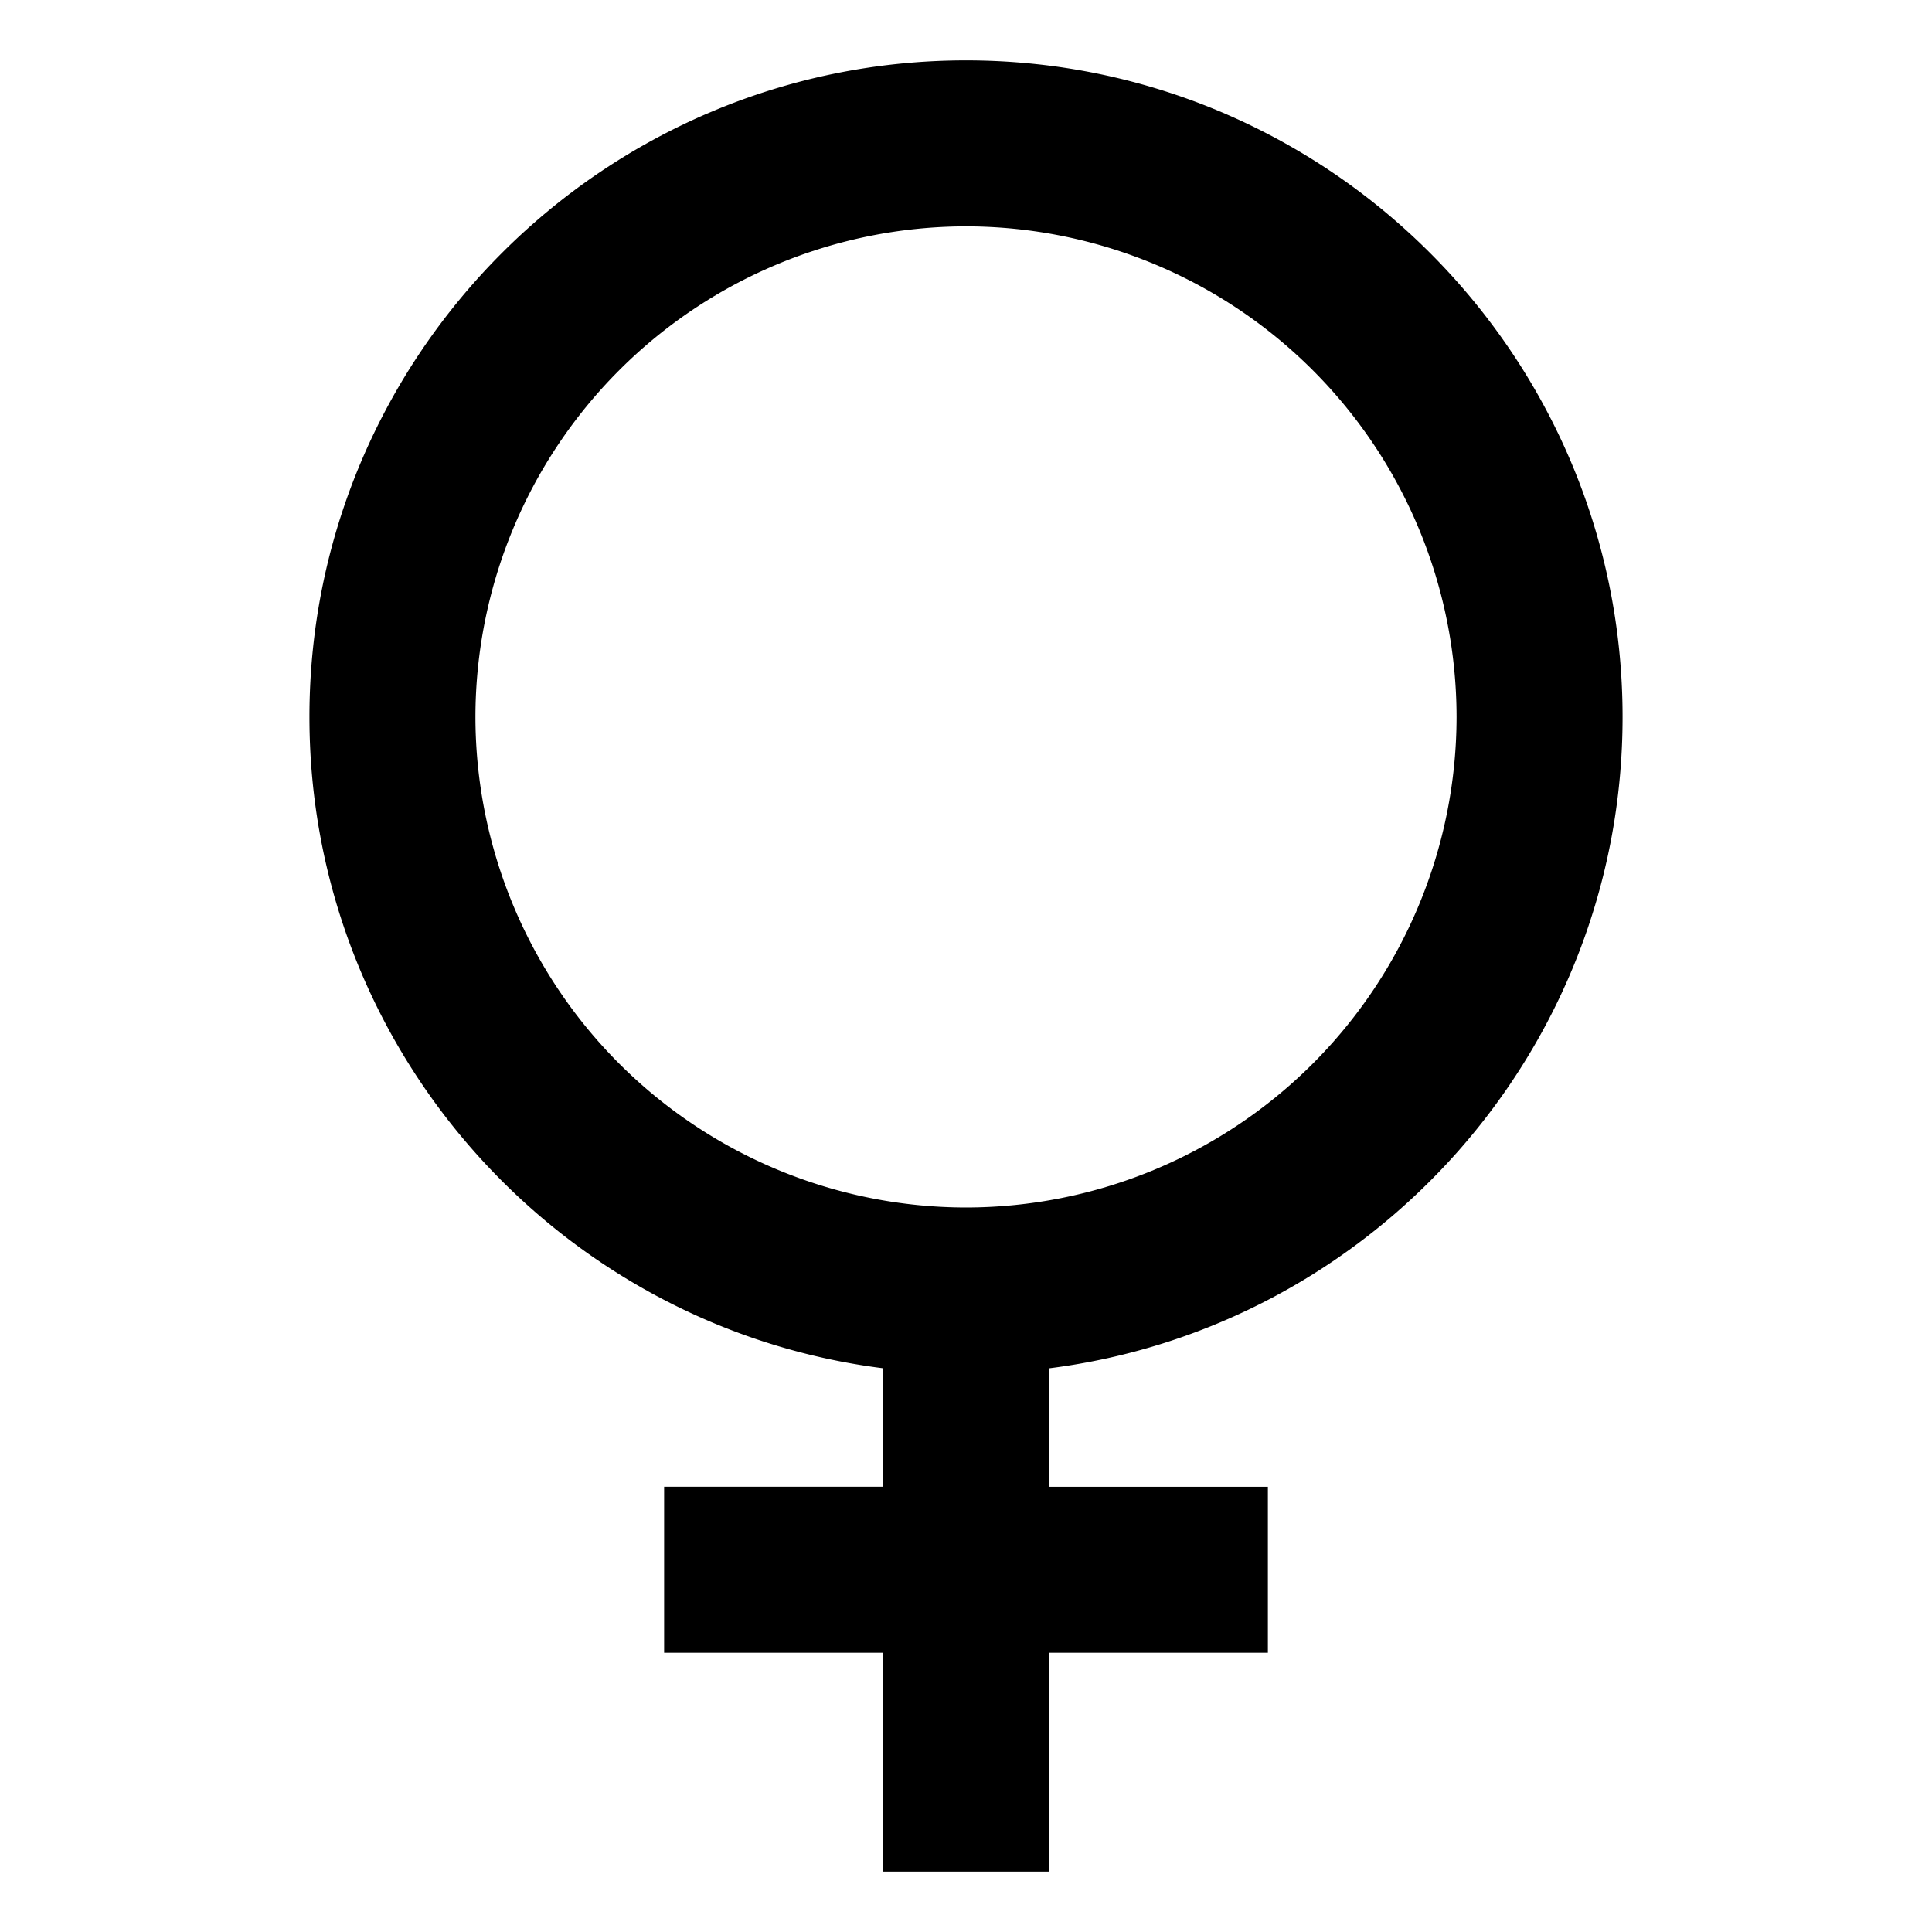 <svg fill="currentColor" viewBox="0 0 24 24" xmlns="http://www.w3.org/2000/svg">
  <path d="M20.156 8.906C20.156 4.41 16.497.75 12 .75c-4.497 0-8.156 3.66-8.156 8.156 0 4.148 3.112 7.583 7.125 8.091v1.472H8.25v2.062h2.719v2.719h2.062v-2.719h2.719V18.47h-2.719v-1.472c4.013-.508 7.125-3.943 7.125-8.09Zm-14.25 0A6.1 6.1 0 0 1 12 2.812a6.1 6.1 0 0 1 6.094 6.094A6.1 6.1 0 0 1 12 15a6.1 6.1 0 0 1-6.094-6.094Z"></path>
</svg>